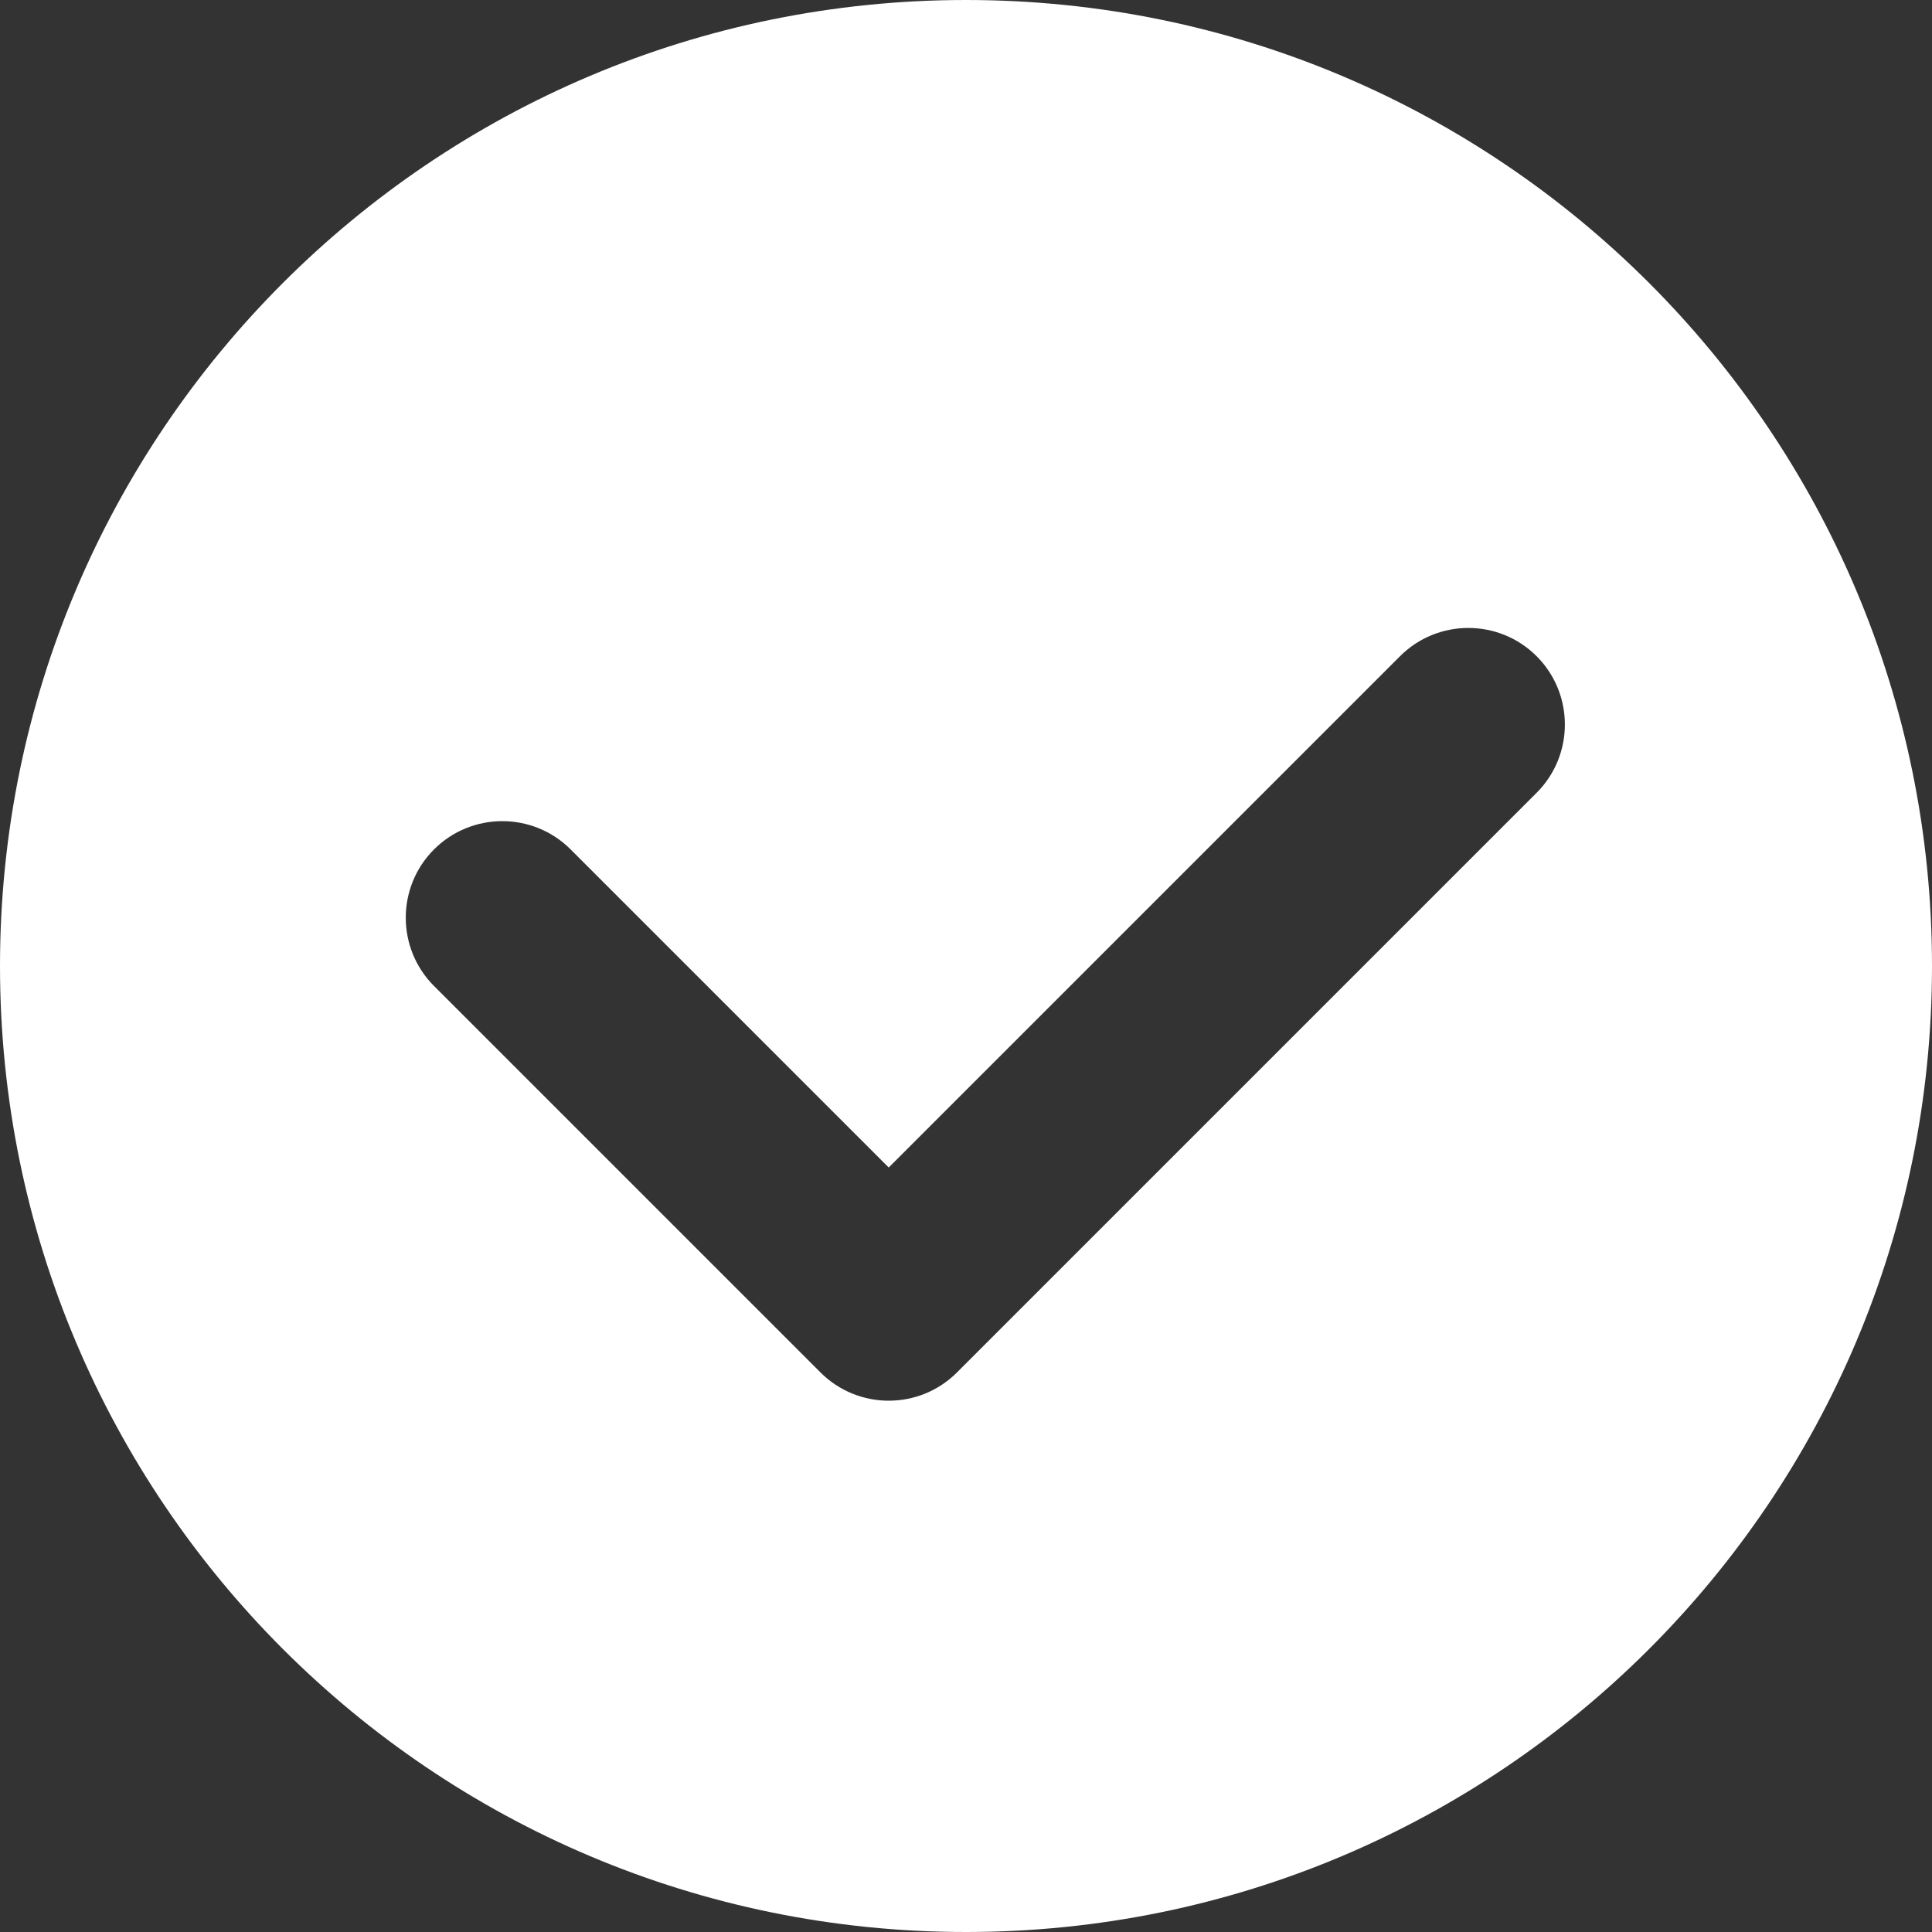 <svg width="20" height="20" viewBox="0 0 20 20" xmlns="http://www.w3.org/2000/svg">
  <rect x="0" y="0" width="20" height="20" fill="#333333" stroke="none"/>
  <path d="M9.2 14.5c-.256 0-.512-.098-.707-.293l-4-4c-.39-.39-.39-1.024 0-1.414.39-.39 1.024-.39 1.414 0L9.2 12.086l5.293-5.293c.39-.39 1.024-.39 1.414 0 .39.39.39 1.024 0 1.414l-6 6c-.195.195-.45.293-.707.293zM10 20c5.523 0 10-4.477 10-10S15.523 0 10 0 0 4.477 0 10s4.477 10 10 10z" fill="#FFF" fill-rule="evenodd"/>
</svg>
